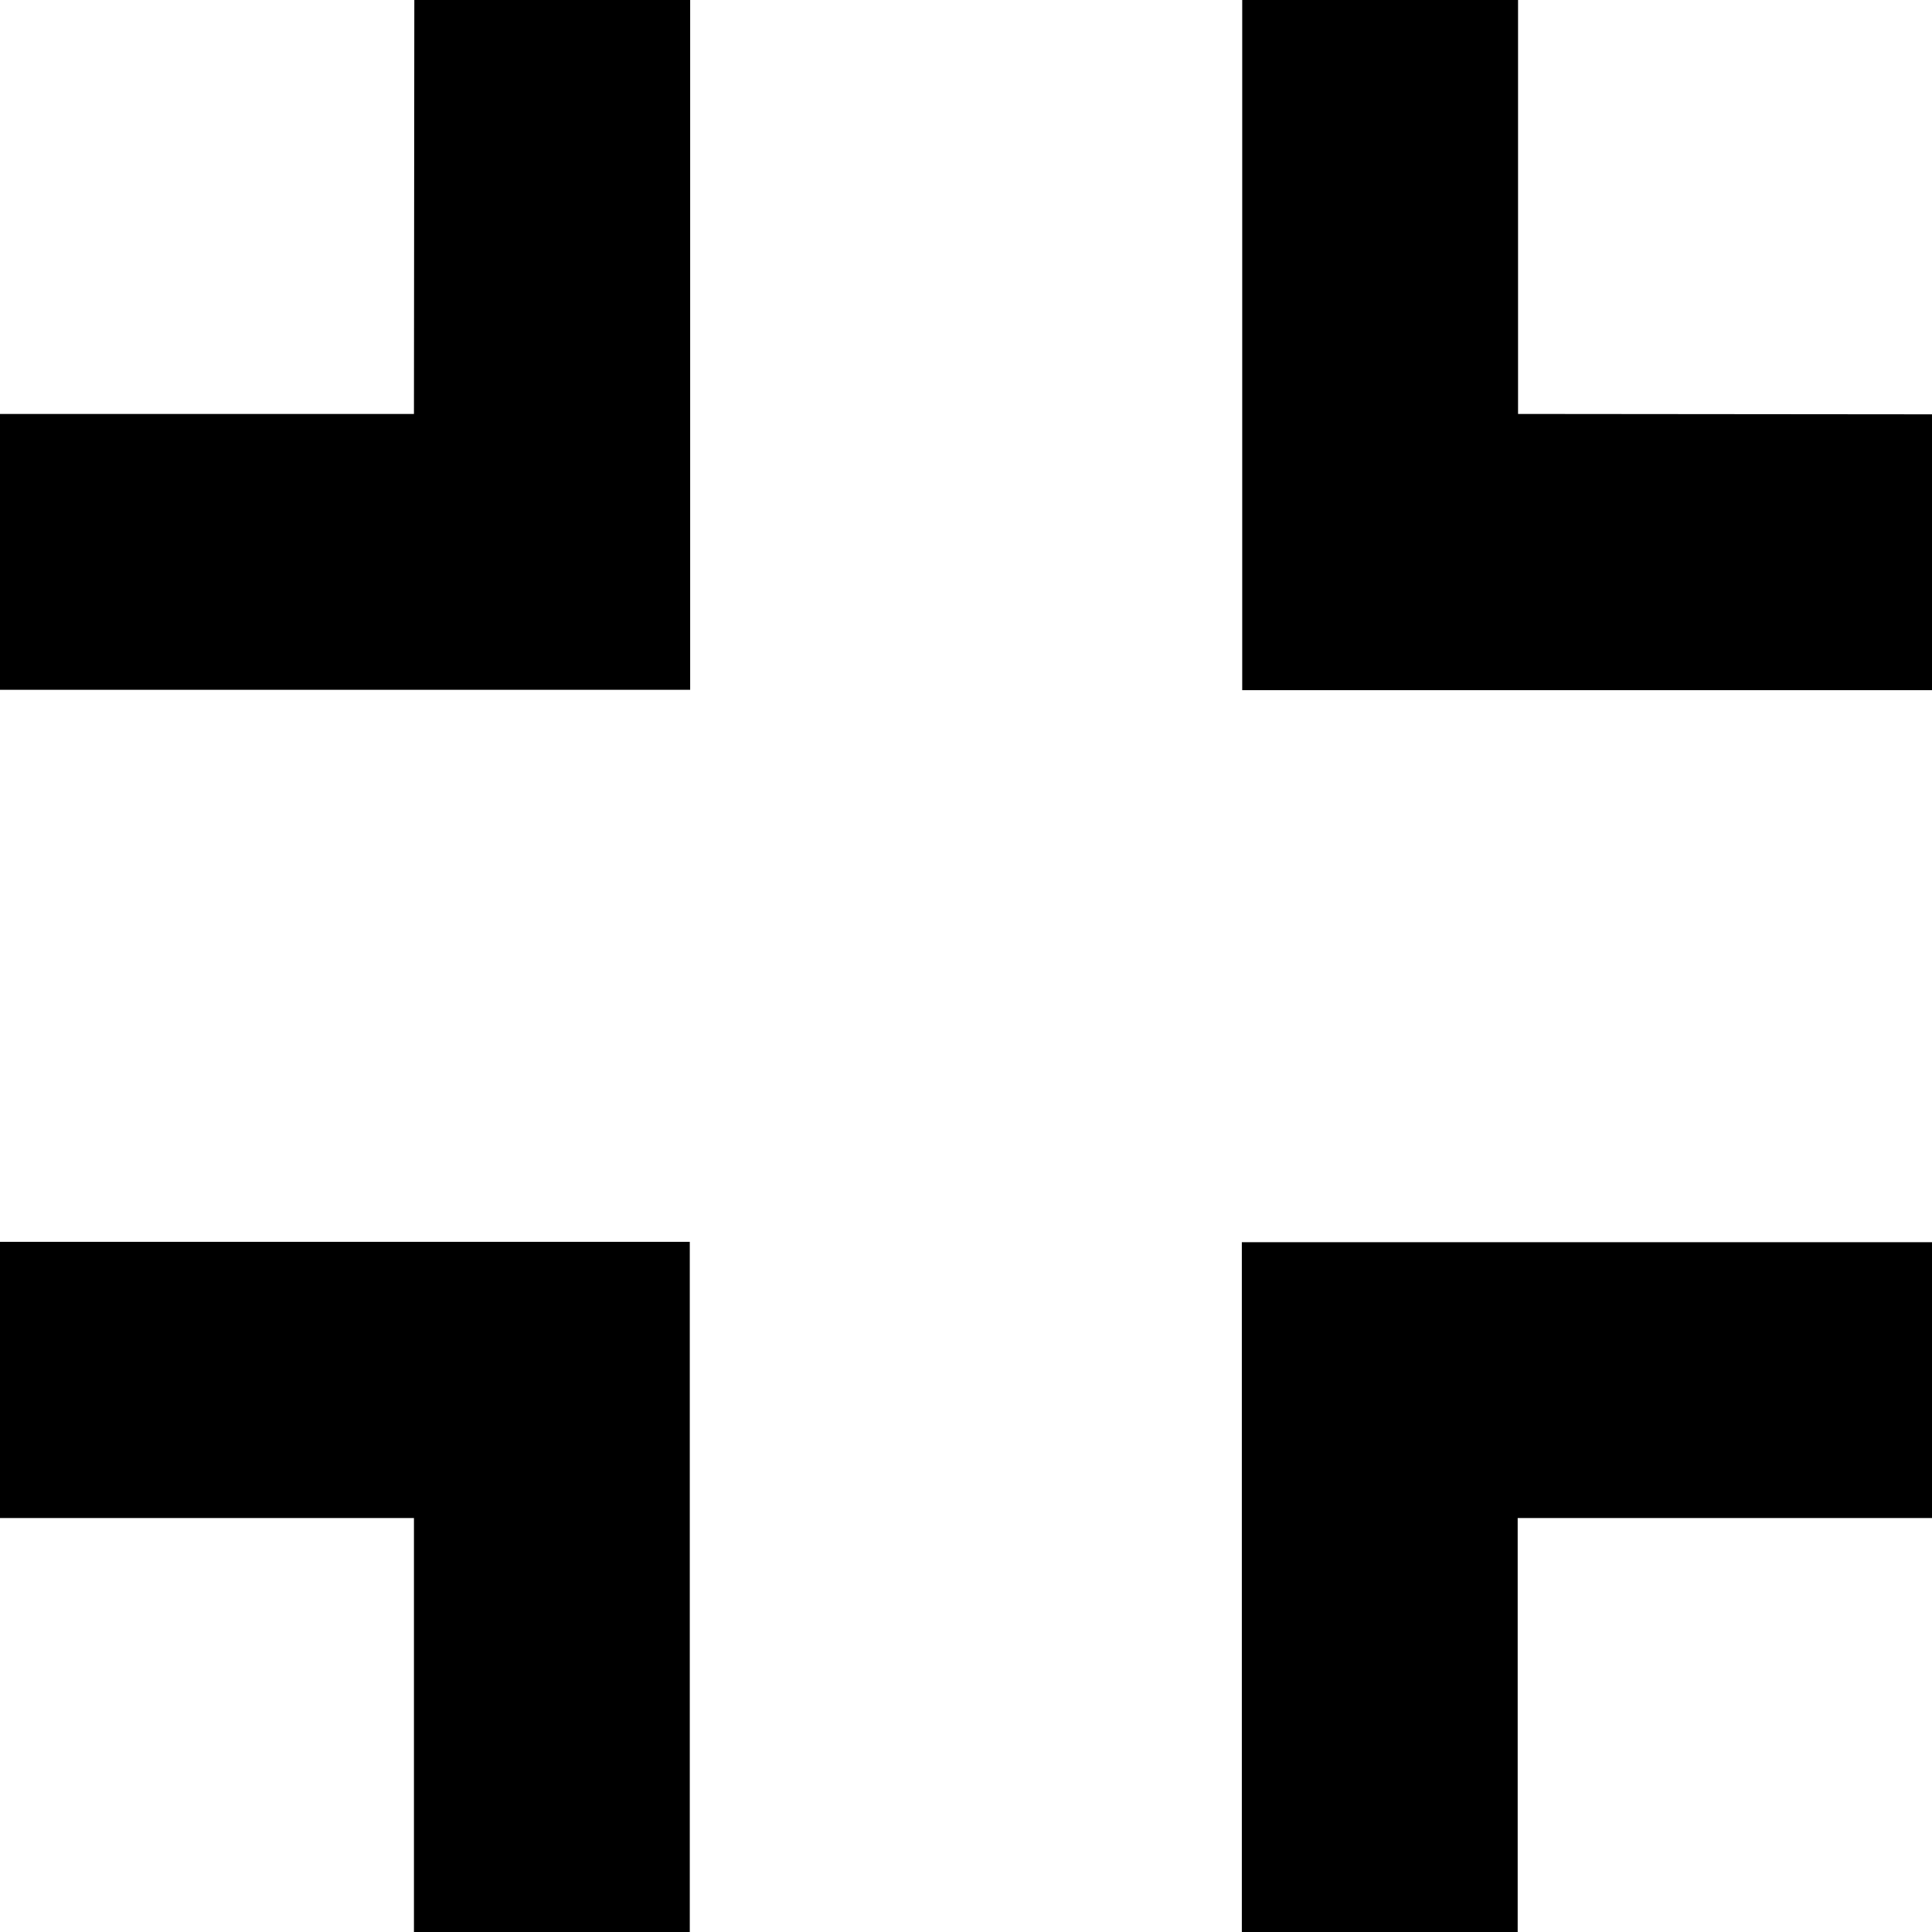 <?xml version="1.0" encoding="utf-8"?>
<!-- Generator: Adobe Illustrator 19.0.0, SVG Export Plug-In . SVG Version: 6.00 Build 0)  -->
<svg version="1.1" id="Layer_1" xmlns="http://www.w3.org/2000/svg" xmlns:xlink="http://www.w3.org/1999/xlink" x="0px" y="0px"
	 viewBox="131 -131 512 512" style="enable-background:new 131 -131 512 512;" xml:space="preserve">
<g id="XMLID_7_">
	<path id="XMLID_13_" d="M131,271.3h109.7V381h73.1V198.1H131V271.3z M240.7-21.3H131v73.1h182.9V-131h-73.1L240.7-21.3L240.7-21.3z
		 M460.1,381h73.1V271.3H643v-73.1H460.1V381z M533.3-21.3V-131h-73.1V51.9H643v-73.1L533.3-21.3L533.3-21.3z"/>
</g>
</svg>
